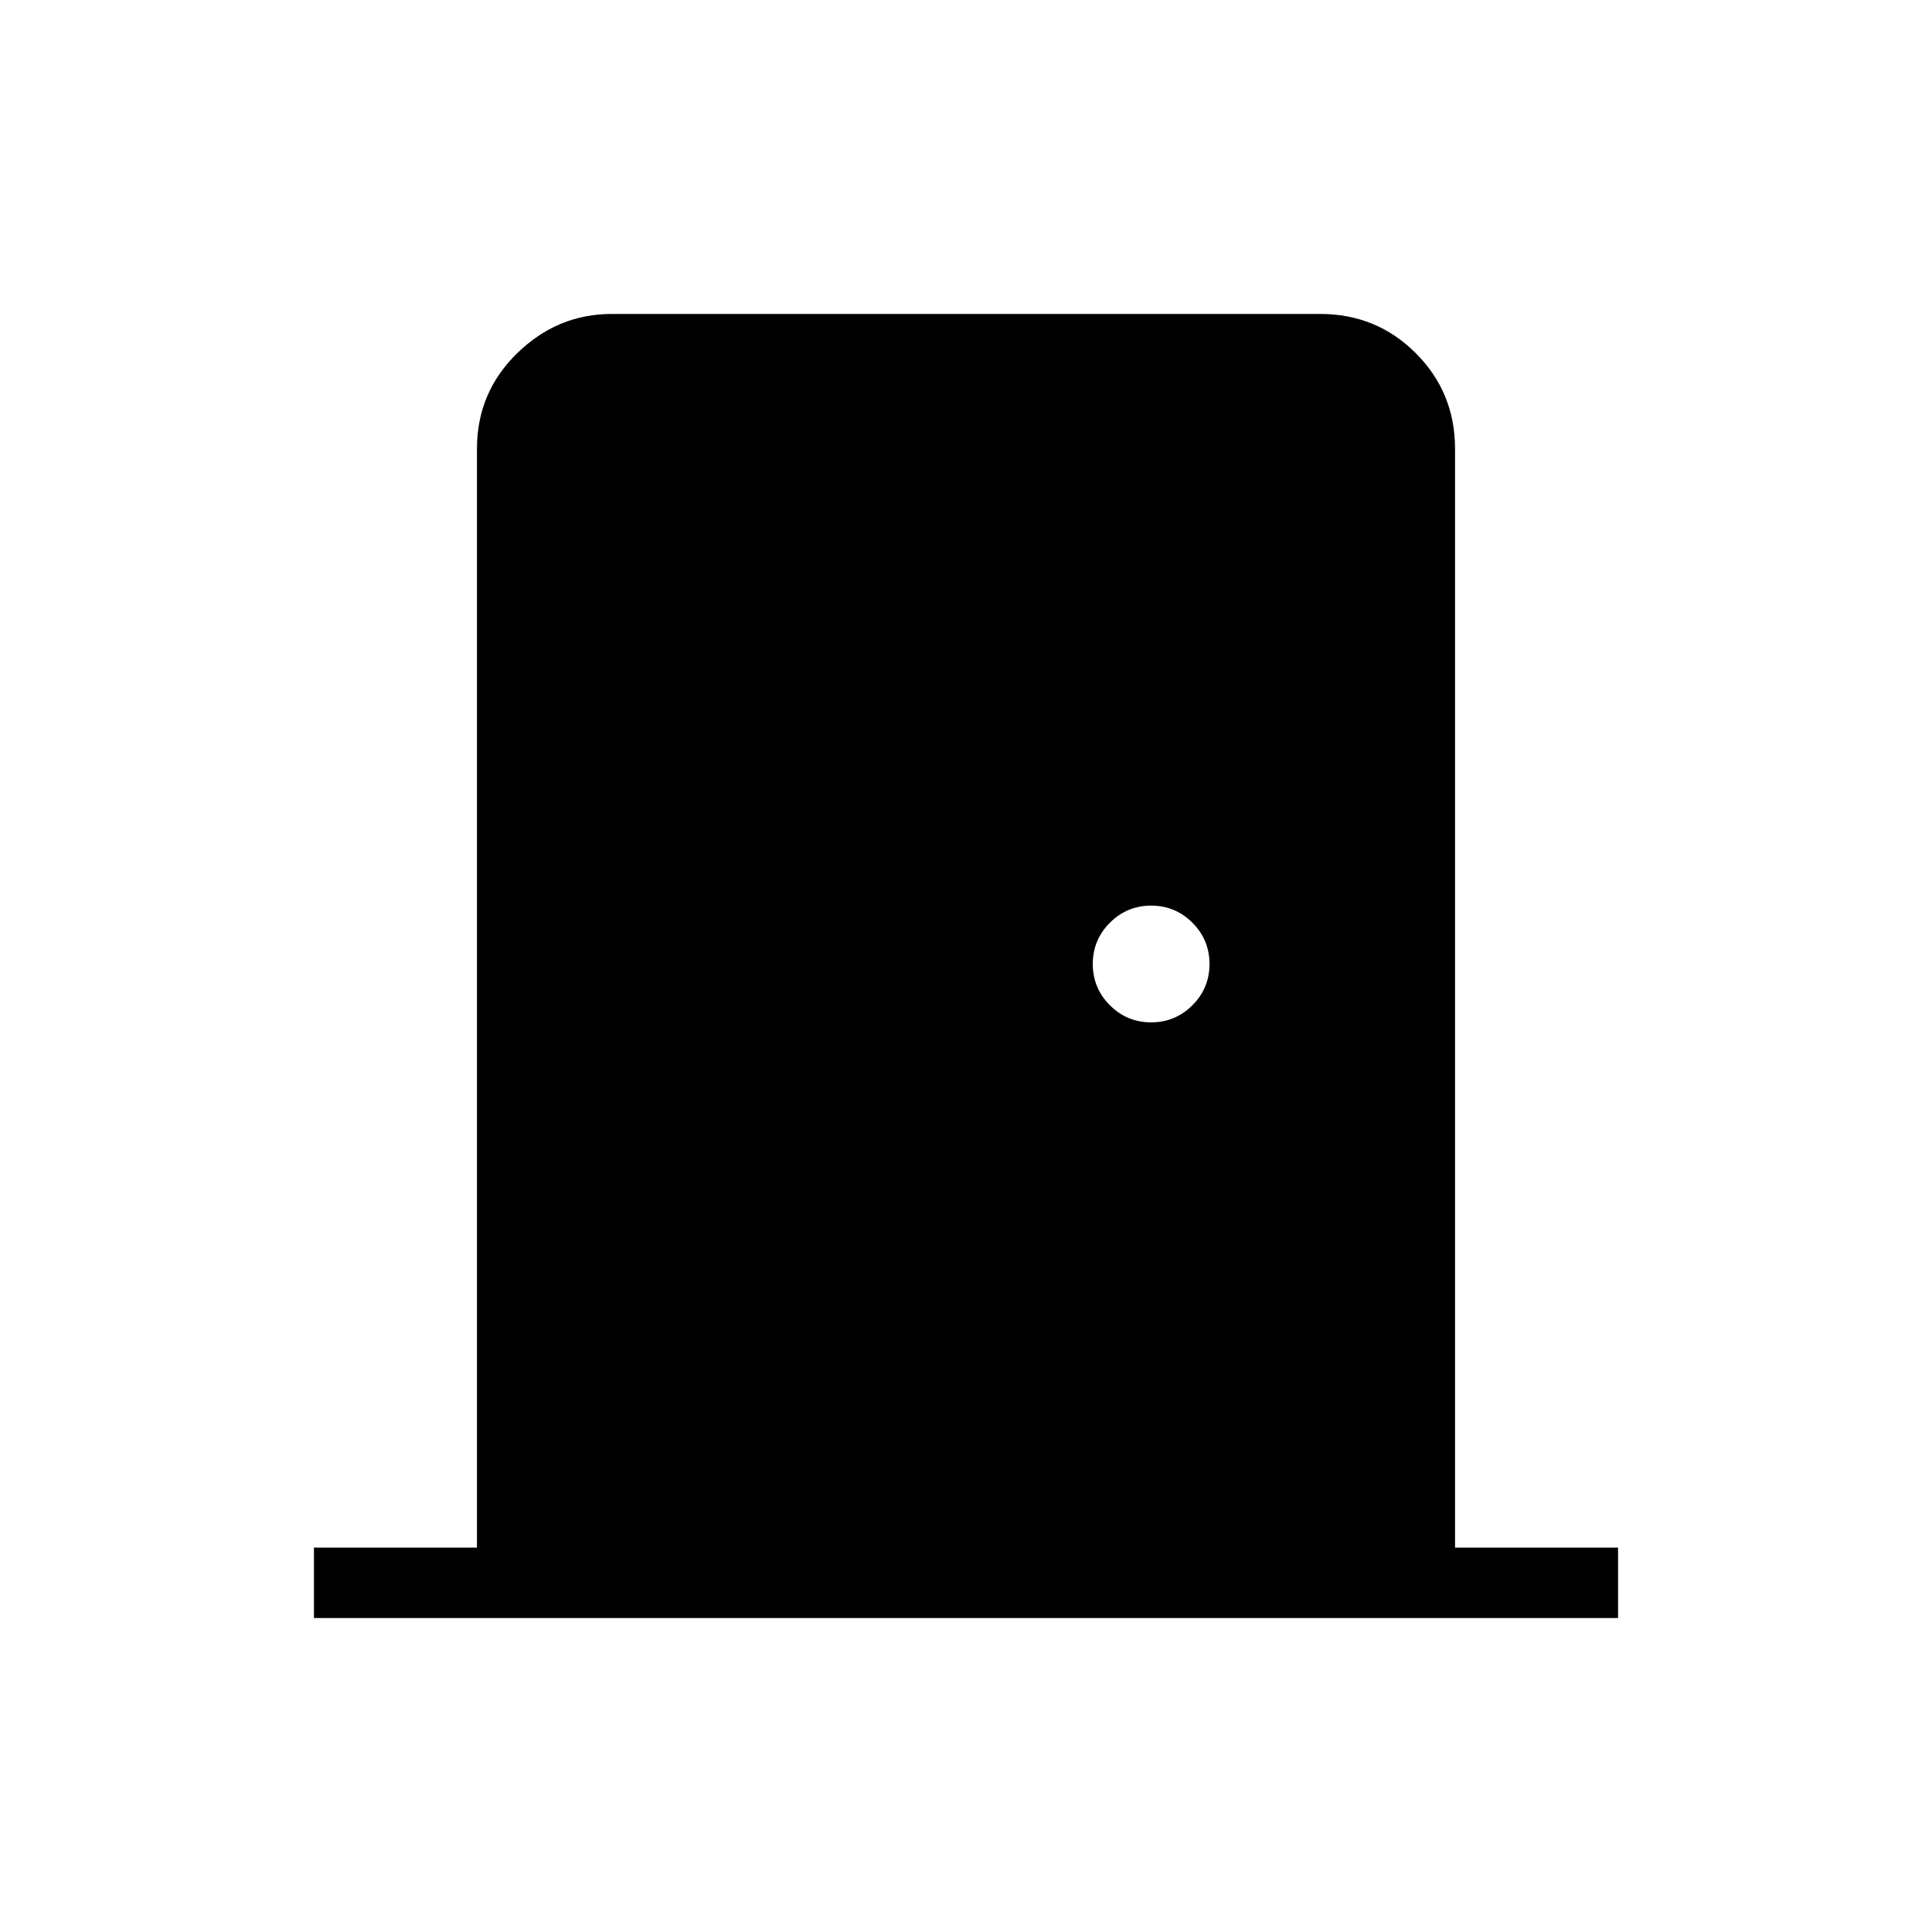 <svg xmlns="http://www.w3.org/2000/svg" height="48" width="48"><path d="M7.8 40.2v-1.75h4.05v-27.3q0-1.4 1-2.375 1-.975 2.35-.975h17.6q1.4 0 2.375.975.975.975.975 2.375v27.3h4.05v1.75Zm20.8-14.8q.6 0 1.025-.425.425-.425.425-1.025 0-.6-.425-1.025Q29.2 22.5 28.6 22.5q-.6 0-1.025.425-.425.425-.425 1.025 0 .6.425 1.025.425.425 1.025.425Z"/></svg>